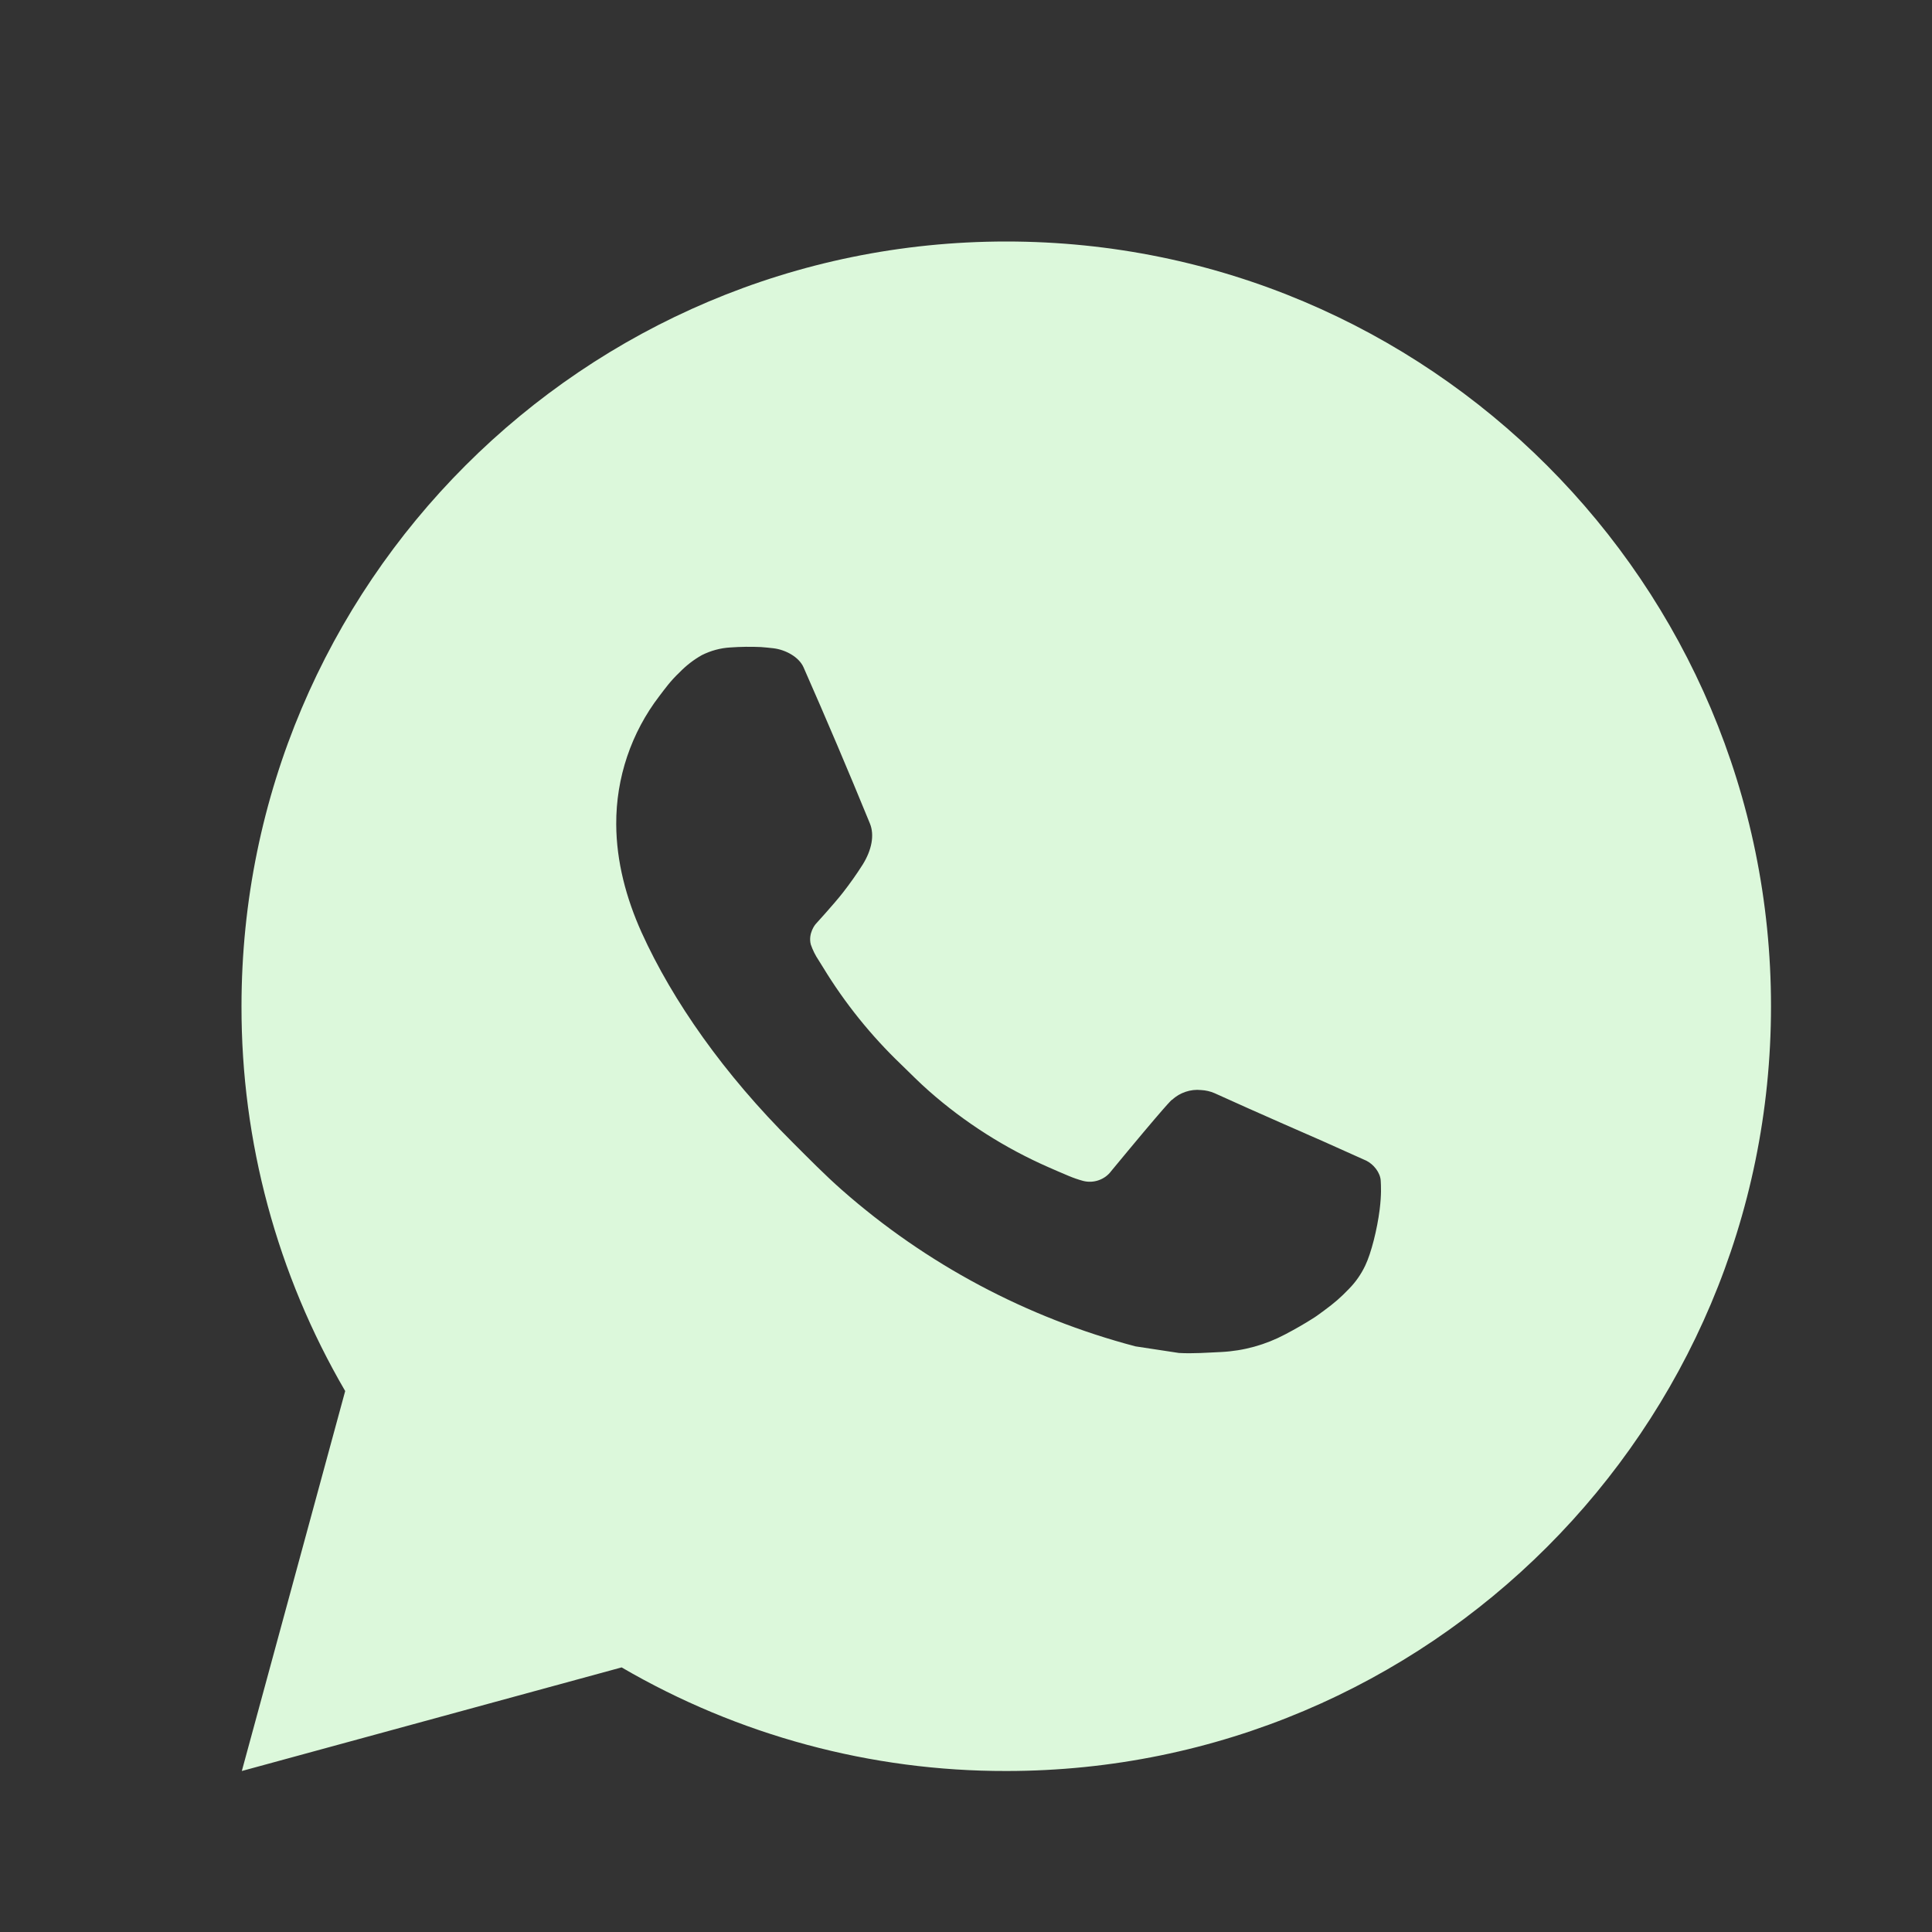 <svg width="24" height="24" viewBox="0 0 24 24" fill="none" xmlns="http://www.w3.org/2000/svg">
						<rect x="0" y="0" width="24" height="24" fill="#333333" stroke="none"/>
						<path d="M3.004 22L4.288 17.28C3.442 15.83 2.997 14.18 3 12.5C3 7.253 7.253 3 12.5 3C17.747 3 22 7.253 22 12.5C22 17.747 17.747 22 12.5 22C10.821 22.003 9.172 21.558 7.722 20.713L3.004 22ZM9.071 8.043C8.949 8.05 8.829 8.083 8.719 8.138C8.616 8.196 8.522 8.269 8.44 8.354C8.326 8.462 8.261 8.555 8.192 8.645C7.841 9.102 7.652 9.663 7.655 10.239C7.657 10.704 7.779 11.158 7.969 11.581C8.357 12.438 8.996 13.345 9.841 14.186C10.044 14.389 10.243 14.592 10.457 14.781C11.505 15.704 12.754 16.369 14.105 16.725L14.645 16.807C14.821 16.817 14.997 16.803 15.173 16.795C15.45 16.781 15.72 16.706 15.965 16.576C16.089 16.511 16.21 16.442 16.328 16.366C16.328 16.366 16.369 16.34 16.447 16.281C16.576 16.186 16.654 16.119 16.761 16.007C16.84 15.926 16.908 15.83 16.96 15.72C17.034 15.566 17.108 15.27 17.139 15.024C17.162 14.836 17.155 14.733 17.152 14.67C17.148 14.568 17.064 14.463 16.972 14.418L16.419 14.17C16.419 14.17 15.592 13.81 15.088 13.58C15.035 13.557 14.978 13.544 14.92 13.541C14.855 13.534 14.789 13.542 14.727 13.563C14.665 13.584 14.608 13.617 14.561 13.662V13.66C14.556 13.66 14.492 13.714 13.805 14.546C13.766 14.599 13.712 14.639 13.649 14.661C13.587 14.683 13.52 14.686 13.456 14.67C13.394 14.653 13.333 14.632 13.274 14.607C13.156 14.558 13.116 14.539 13.035 14.504L13.03 14.502C12.487 14.264 11.983 13.944 11.539 13.552C11.419 13.447 11.308 13.333 11.194 13.223C10.82 12.865 10.494 12.46 10.225 12.018L10.169 11.928C10.128 11.867 10.096 11.802 10.072 11.733C10.036 11.594 10.13 11.482 10.13 11.482C10.13 11.482 10.361 11.229 10.468 11.092C10.557 10.978 10.641 10.86 10.718 10.738C10.83 10.557 10.865 10.372 10.806 10.229C10.54 9.579 10.265 8.932 9.982 8.29C9.926 8.162 9.759 8.071 9.608 8.053C9.557 8.047 9.506 8.042 9.454 8.038C9.327 8.032 9.199 8.034 9.071 8.043Z" fill="#DCF8DB"></path>
					</svg>